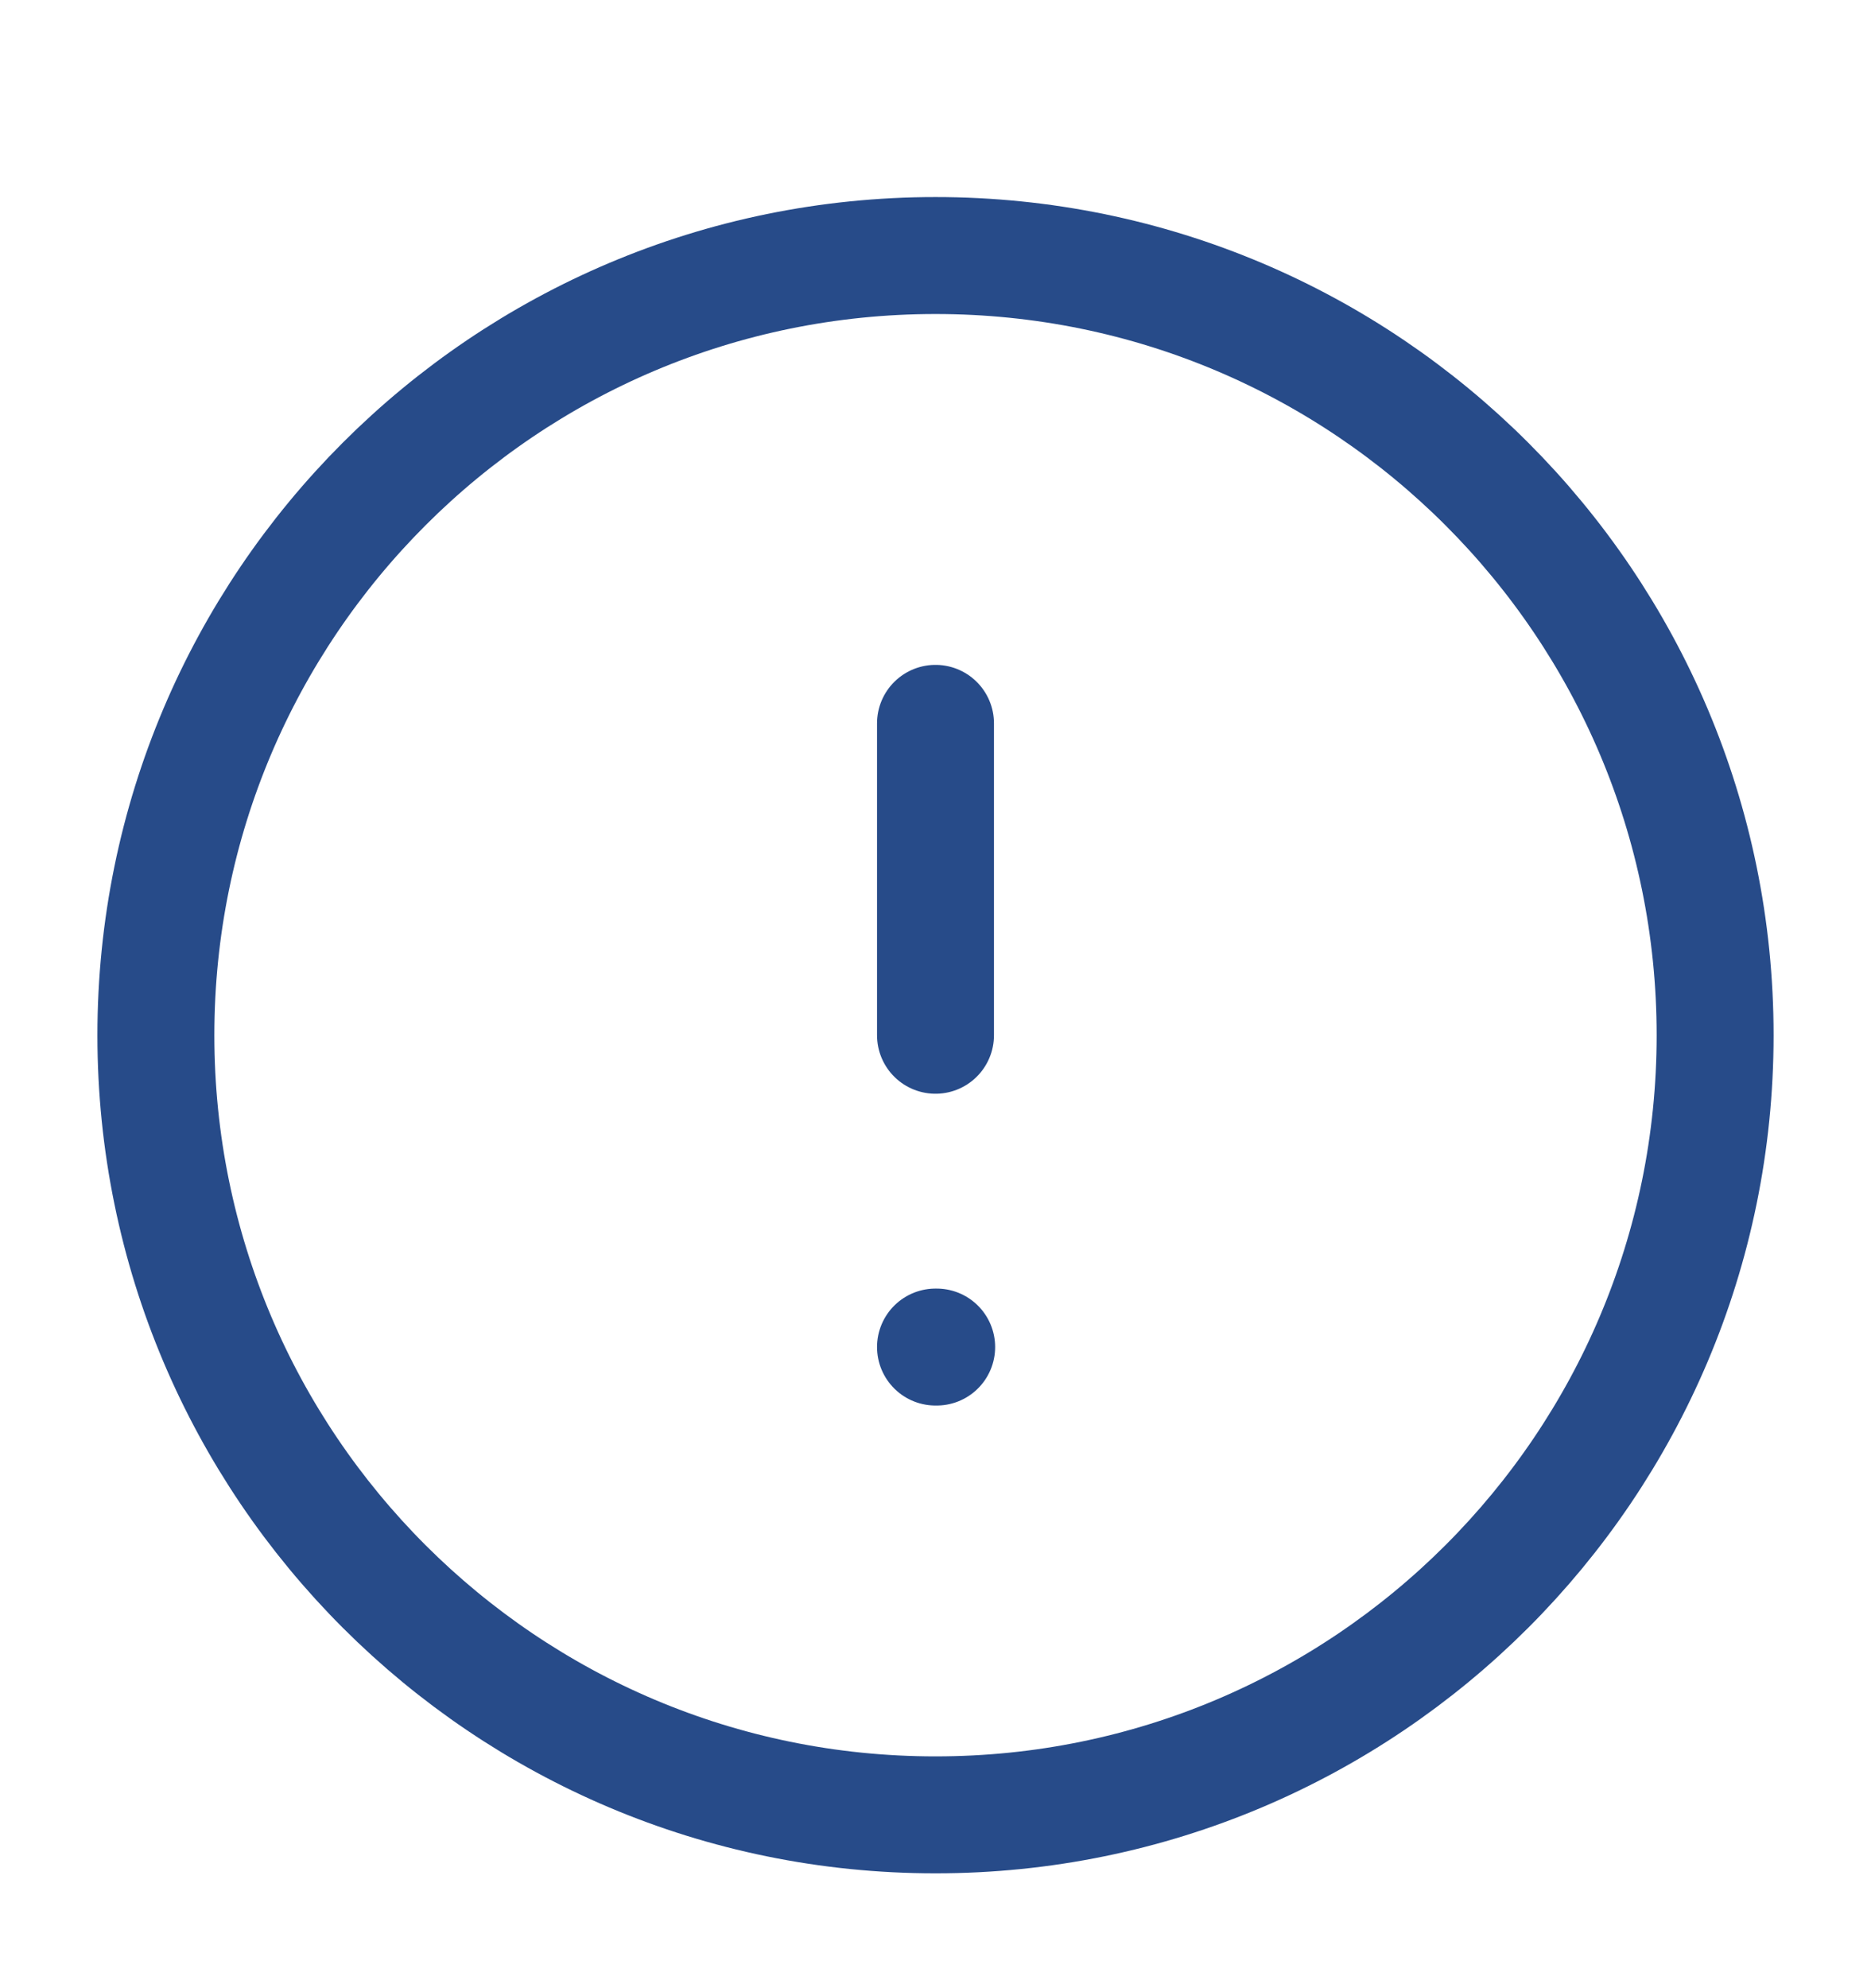 <svg width="16" height="17" viewBox="0 0 16 17" fill="none" xmlns="http://www.w3.org/2000/svg">
<g clip-path="url(#clip0_12940_144322)">
<path d="M8 15.518C11.682 15.518 14.667 12.534 14.667 8.852C14.667 5.17 11.682 2.185 8 2.185C4.318 2.185 1.333 5.17 1.333 8.852C1.333 12.534 4.318 15.518 8 15.518Z" stroke="#274B89" stroke-linecap="round" stroke-linejoin="round"/>
<path d="M8 6.185V8.852" stroke="#274B89" stroke-linecap="round" stroke-linejoin="round"/>
<path d="M8 11.518H8.01" stroke="#274B89" stroke-linecap="round" stroke-linejoin="round"/>
</g>
<defs>
<clipPath id="clip0_12940_144322">
<rect width="16" height="16" fill="white" transform="translate(0 0.852)"/>
</clipPath>
</defs>
</svg>
